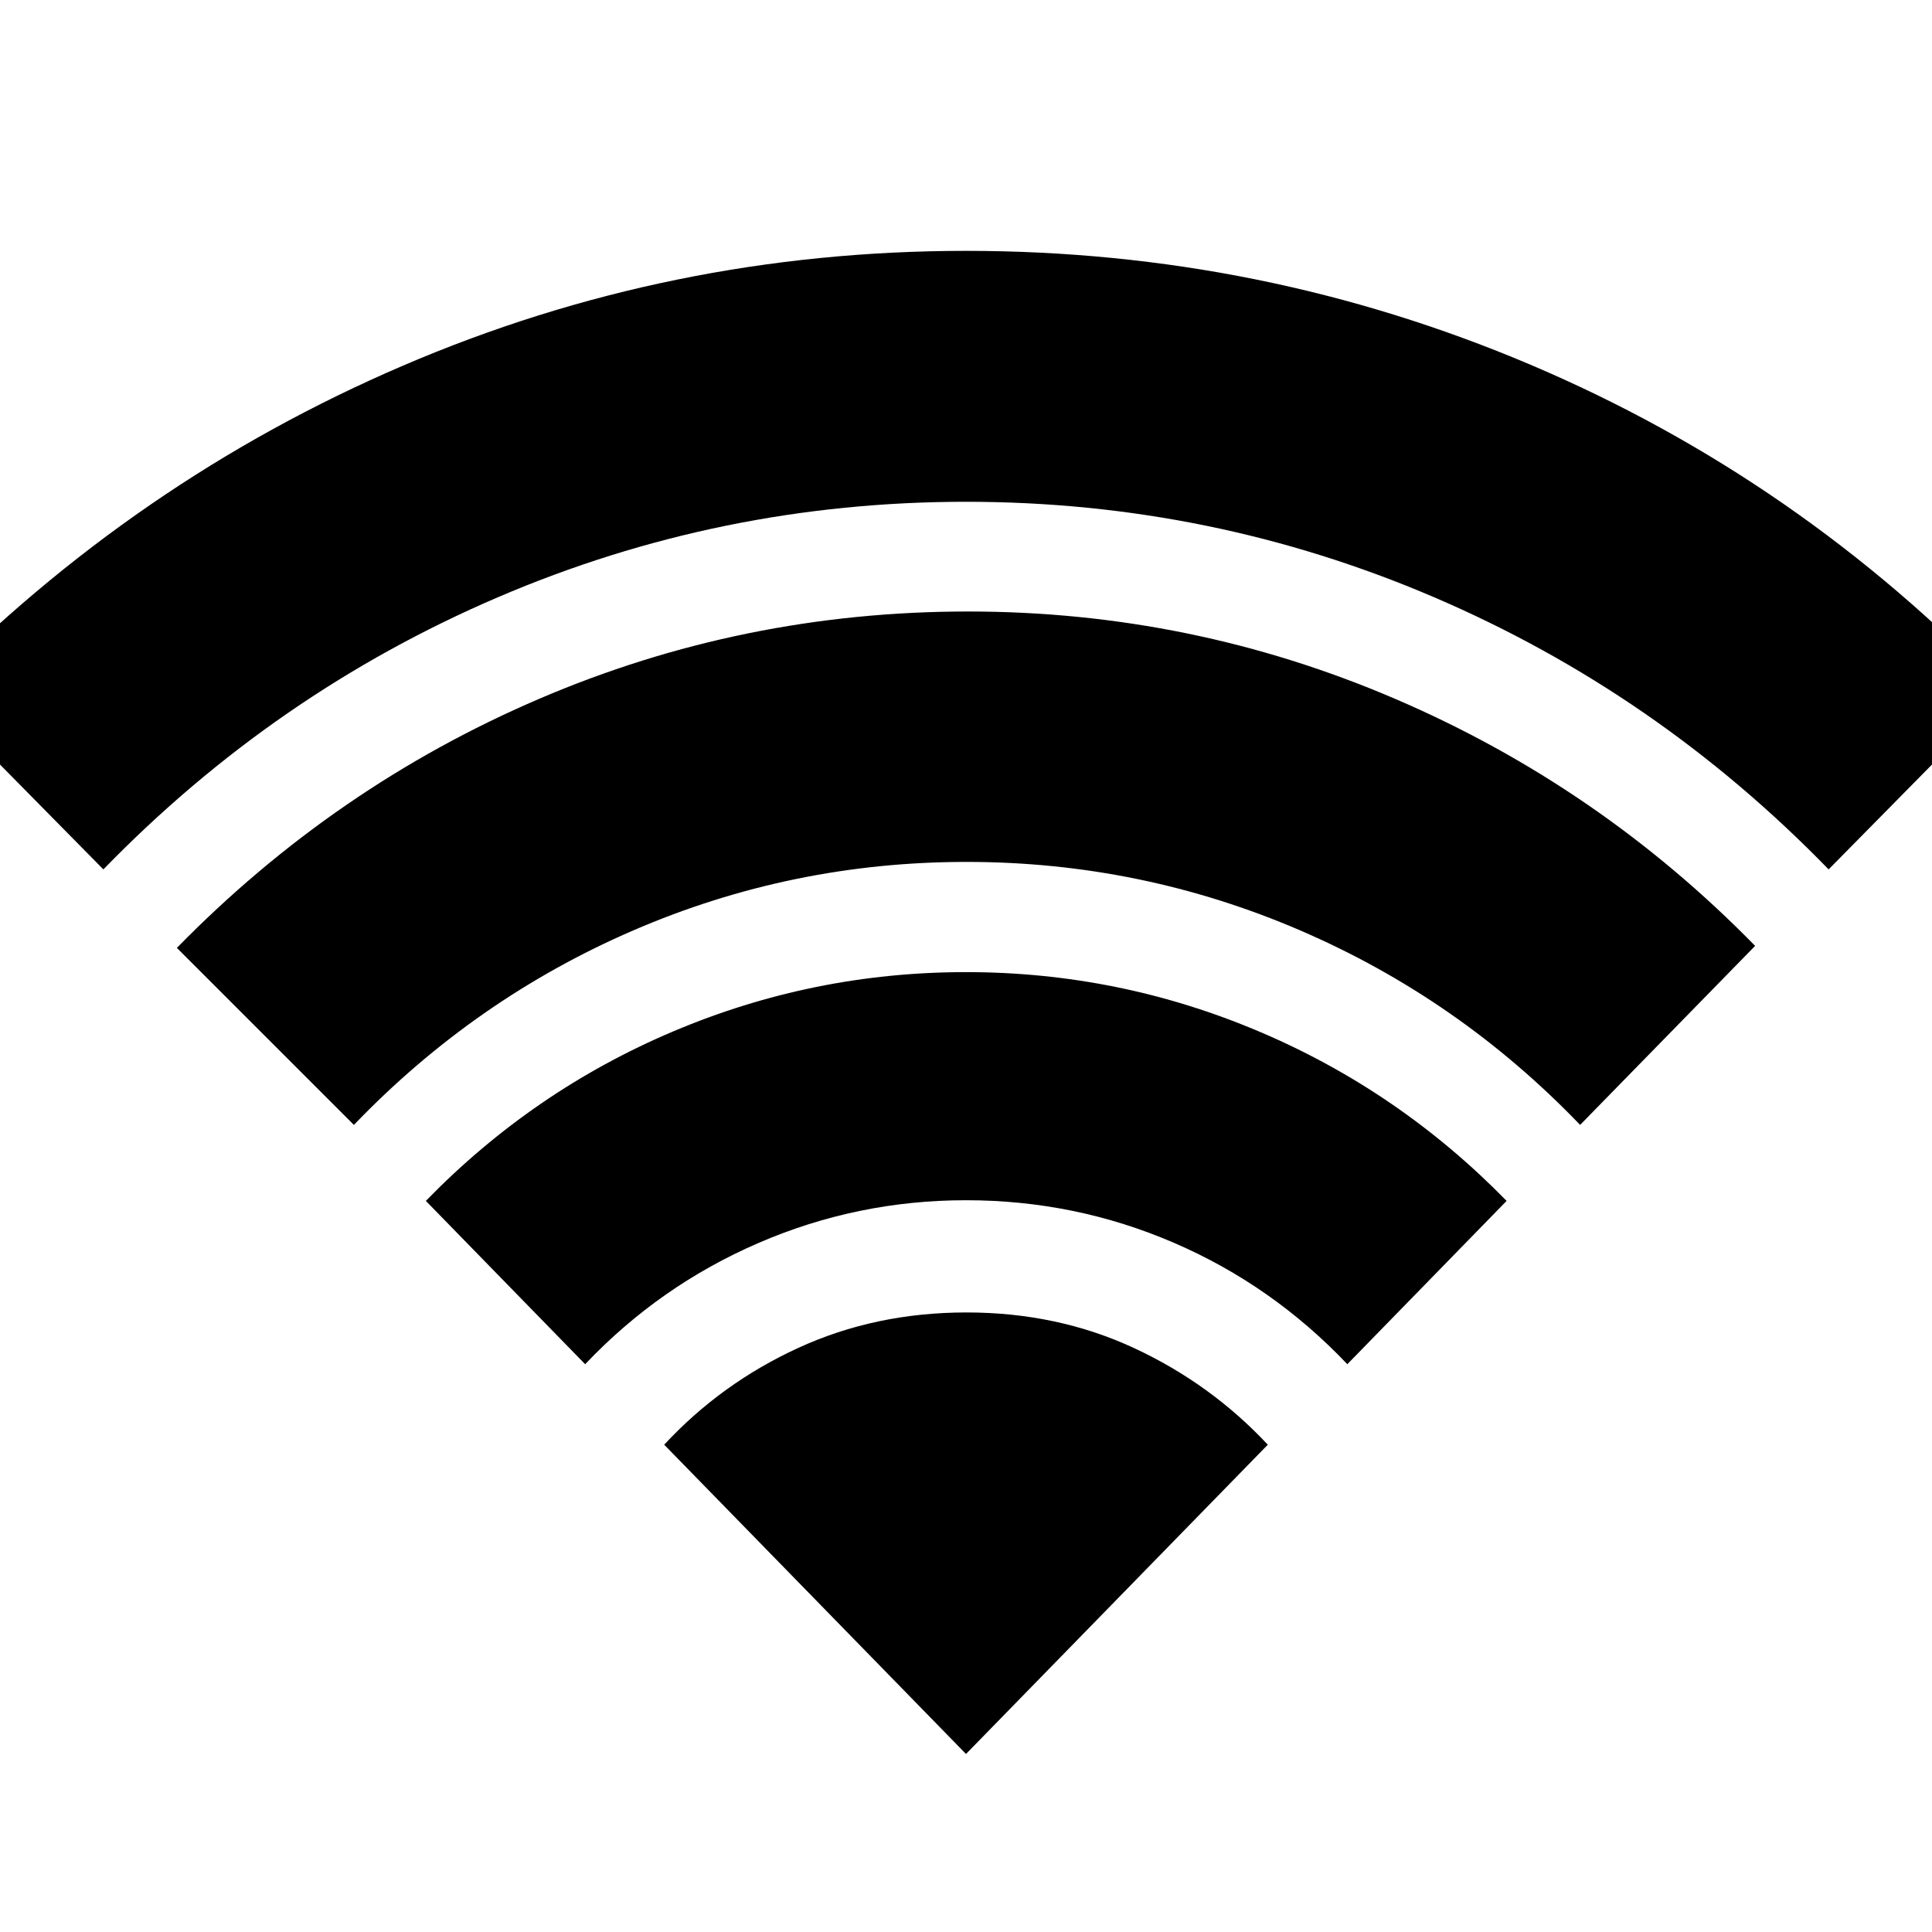 <svg xmlns="http://www.w3.org/2000/svg" height="24" viewBox="0 -960 960 960" width="24"><path d="m290.76-282.13-79.15-81.15q53.24-54.72 122.84-84.2 69.59-29.48 145.55-29.48 75.96 0 145.55 29.48 69.6 29.48 123.08 84.2l-79.15 81.15q-37.24-39.24-86.24-60.36-49-21.12-103.24-21.12-54 0-103.12 21.24-49.12 21.24-86.12 60.24ZM51.37-528l-86.96-88.2Q67.13-721.15 200.09-778.25q132.95-57.1 279.91-57.1 147.2 0 280.53 56.6 133.34 56.6 235.06 162.55L908.63-528q-85.24-87.72-195.96-135.2Q601.96-710.67 480-710.67T247.33-663.2Q136.61-615.72 51.37-528Zm124.48 126.96L87.89-489q78.48-80.2 179.82-123.67Q369.04-656.15 481-656.15q111.2 0 212.41 43.48Q794.63-569.2 872.11-490l-86.96 88.96q-60.24-62.72-139.22-96.7-78.97-33.98-165.69-33.98T314.8-497.74q-78.71 33.98-138.95 96.7ZM480-88.46l149.96-153.67q-28.24-30.24-66.36-47.98-38.12-17.74-83.36-17.74t-83.6 17.62q-38.36 17.62-66.6 48.1L480-88.46Z"/></svg>